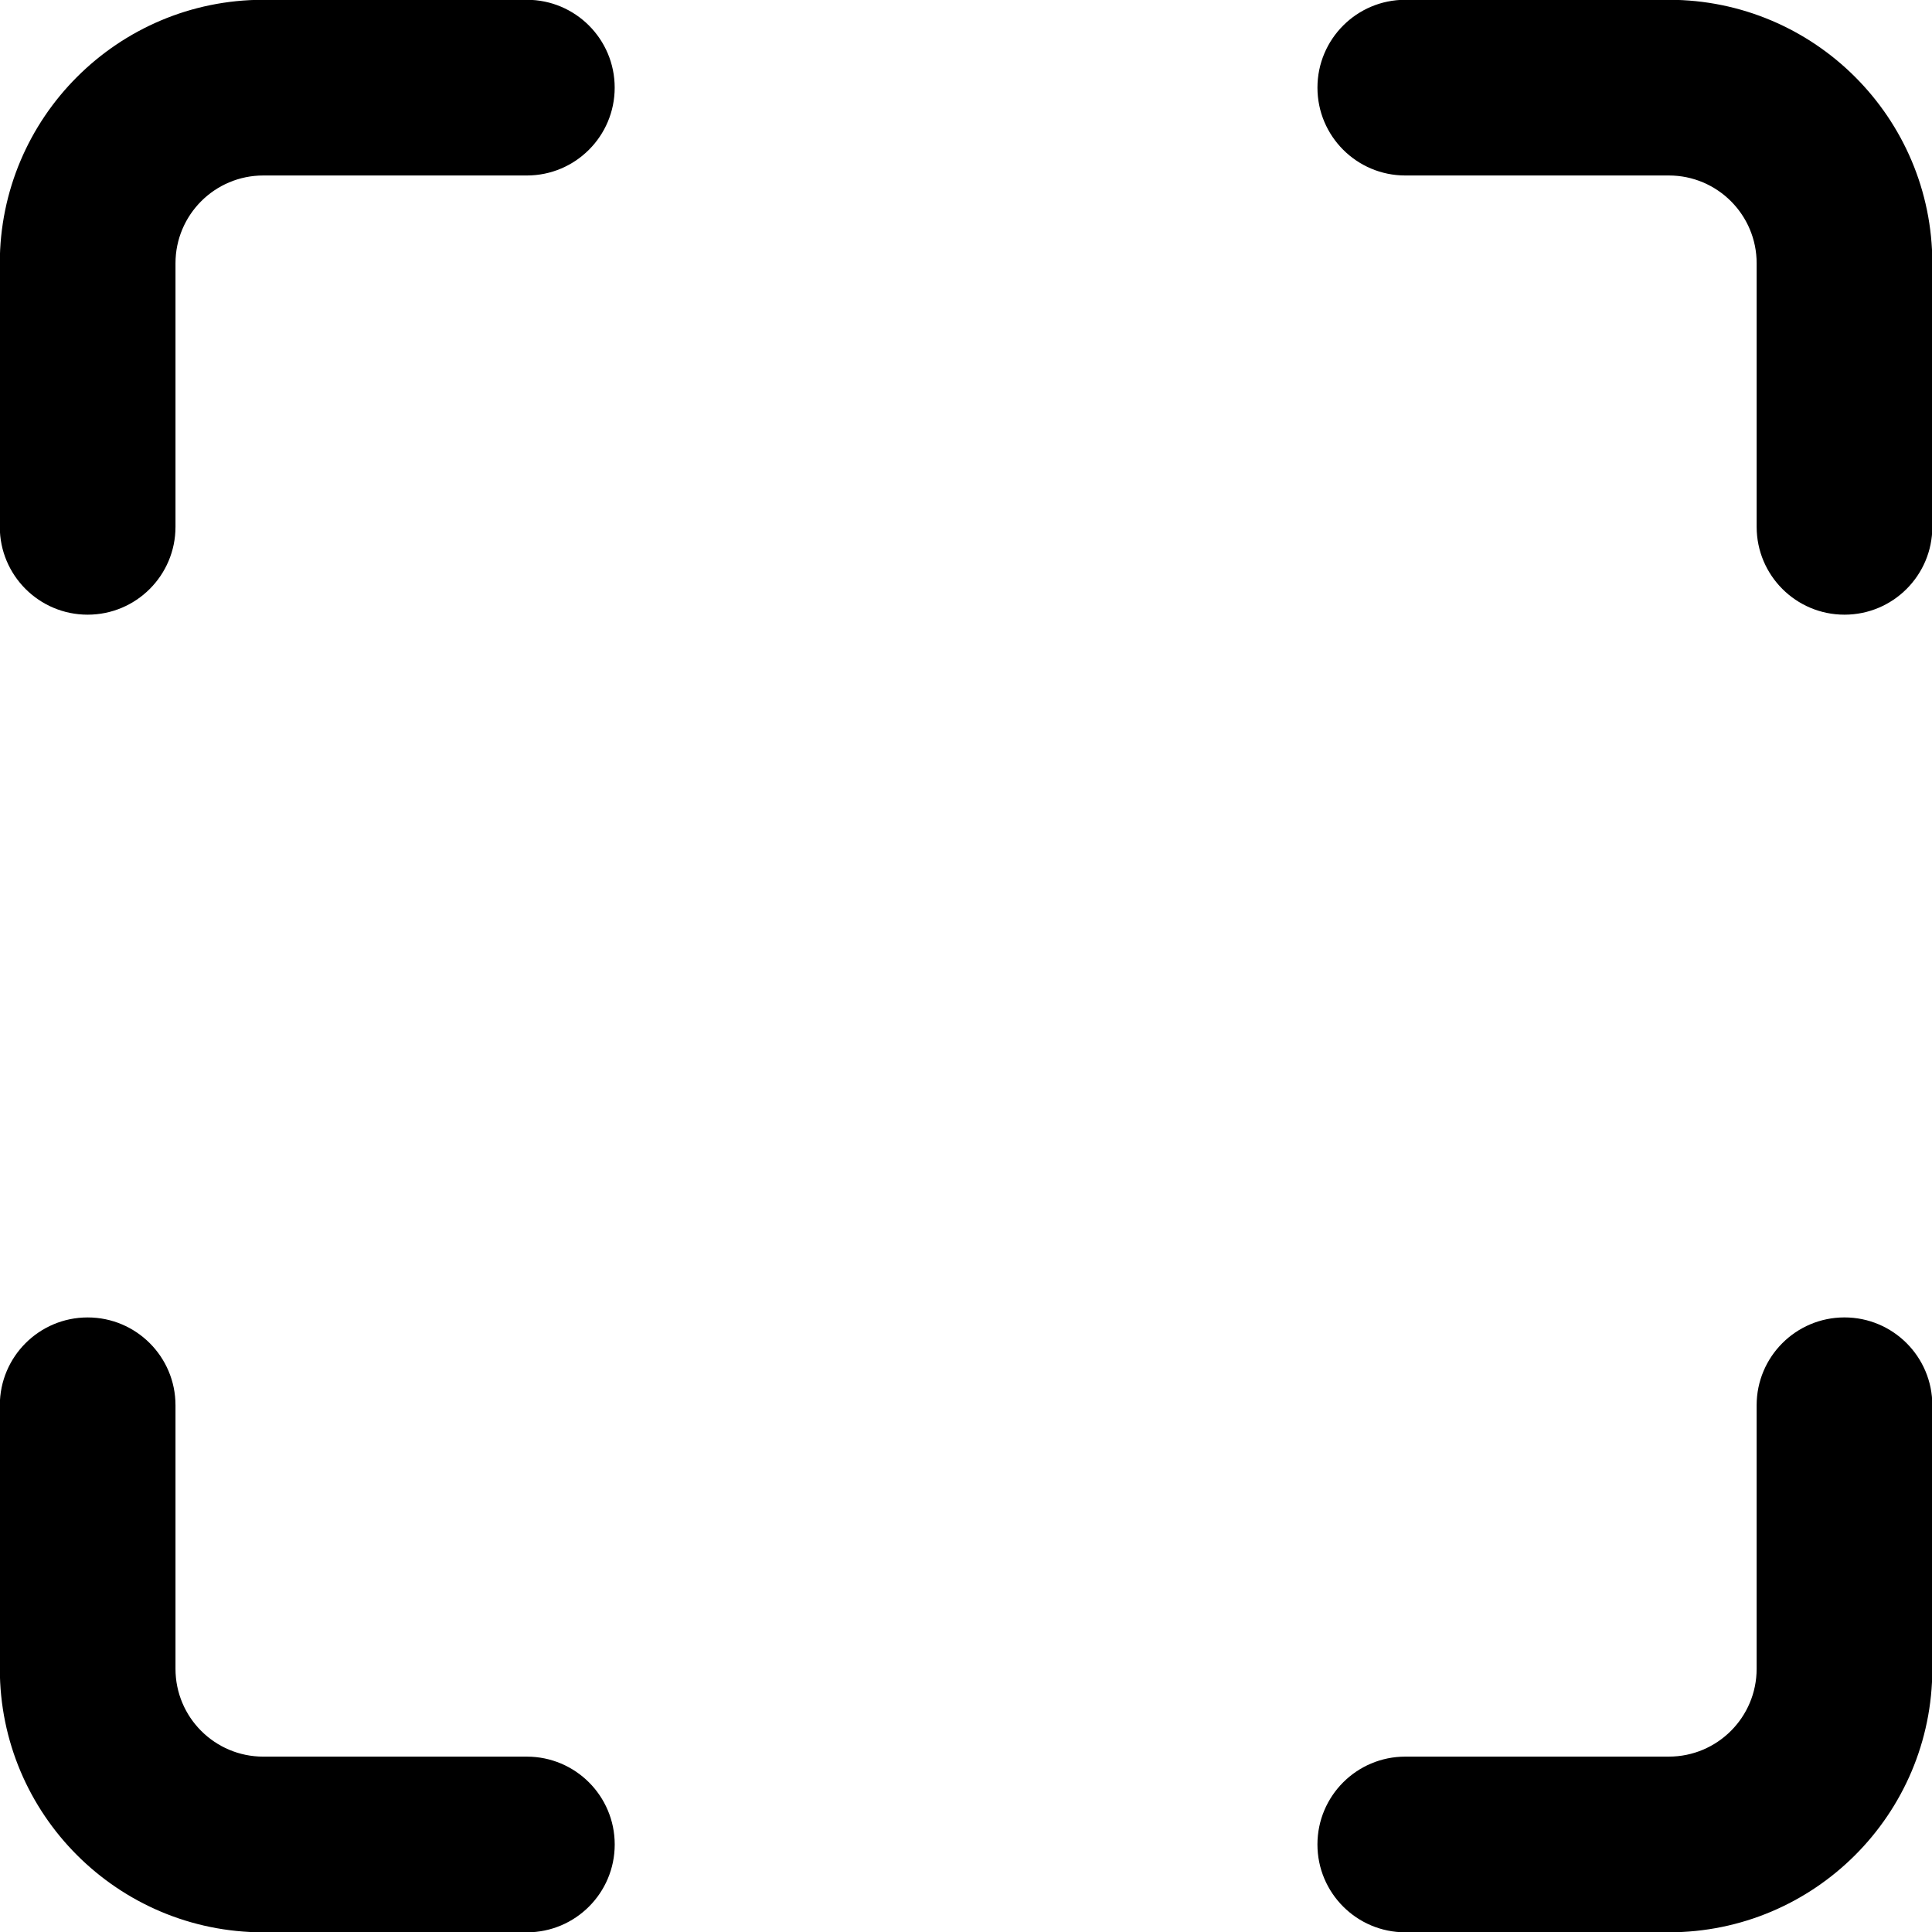 <?xml version="1.0" encoding="UTF-8" standalone="no"?>
<svg
   width="700pt"
   height="700pt"
   version="1.1"
   viewBox="0 0 700 700"
   id="svg140"
   sodipodi:docname="noun-expand-5223473.svg"
   inkscape:version="1.2.1 (9c6d41e4, 2022-07-14)"
   xmlns:inkscape="http://www.inkscape.org/namespaces/inkscape"
   xmlns:sodipodi="http://sodipodi.sourceforge.net/DTD/sodipodi-0.dtd"
   xmlns="http://www.w3.org/2000/svg"
   xmlns:svg="http://www.w3.org/2000/svg">
  <sodipodi:namedview
     id="namedview142"
     pagecolor="#ffffff"
     bordercolor="#000000"
     borderopacity="0.25"
     inkscape:showpageshadow="2"
     inkscape:pageopacity="0.0"
     inkscape:pagecheckerboard="0"
     inkscape:deskcolor="#d1d1d1"
     inkscape:document-units="pt"
     showgrid="false"
     inkscape:zoom="0.66642857"
     inkscape:cx="430.6538"
     inkscape:cy="427.65273"
     inkscape:window-width="1390"
     inkscape:window-height="772"
     inkscape:window-x="0"
     inkscape:window-y="0"
     inkscape:window-maximized="0"
     inkscape:current-layer="svg140" />
  <defs
     id="defs68" />
  <g
     id="g138"
     transform="matrix(1.364,0,0,1.364,-127.374,-31.9)">
    <path
       d="m 536.67,23.332 h -70 c -12.887,0 -23.332,10.449 -23.332,23.332 C 443.334,59.551 453.783,70 466.67,70 h 70 c 12.891,0 23.332,10.449 23.332,23.332 v 70 c 0,12.887 10.449,23.332 23.332,23.332 12.887,0 23.332,-10.449 23.332,-23.332 l 0.004,-70 c 0,-38.656 -31.344,-70 -70,-70 z m -303.34,0 h -70 c -38.656,0 -70,31.344 -70,70 v 70 c 0,12.887 10.449,23.332 23.332,23.332 12.887,0.004 23.336,-10.445 23.336,-23.332 v -70 C 139.998,80.445 150.447,70 163.33,70 h 70 c 12.887,0 23.332,-10.449 23.332,-23.328 0.004,-12.891 -10.445,-23.34 -23.332,-23.34 z m 350,350 c -12.887,0 -23.332,10.449 -23.332,23.332 v 70 c 0,12.891 -10.441,23.332 -23.332,23.332 l -70,0.004 c -12.887,0 -23.332,10.449 -23.332,23.332 0,12.887 10.449,23.332 23.332,23.332 h 70 c 38.656,0 70,-31.344 70,-70 v -69.996 c 0,-12.887 -10.449,-23.336 -23.336,-23.336 z m -350,116.67 h -70 c -12.887,0 -23.332,-10.441 -23.332,-23.332 v -70 c 0,-12.887 -10.449,-23.332 -23.328,-23.332 -12.891,0 -23.332,10.449 -23.332,23.332 v 70 c 0,38.656 31.344,70 70,70 h 70 c 12.887,0 23.332,-10.449 23.332,-23.332 0,-12.887 -10.453,-23.336 -23.34,-23.336 z"
       id="path70" />
  </g>
</svg>
